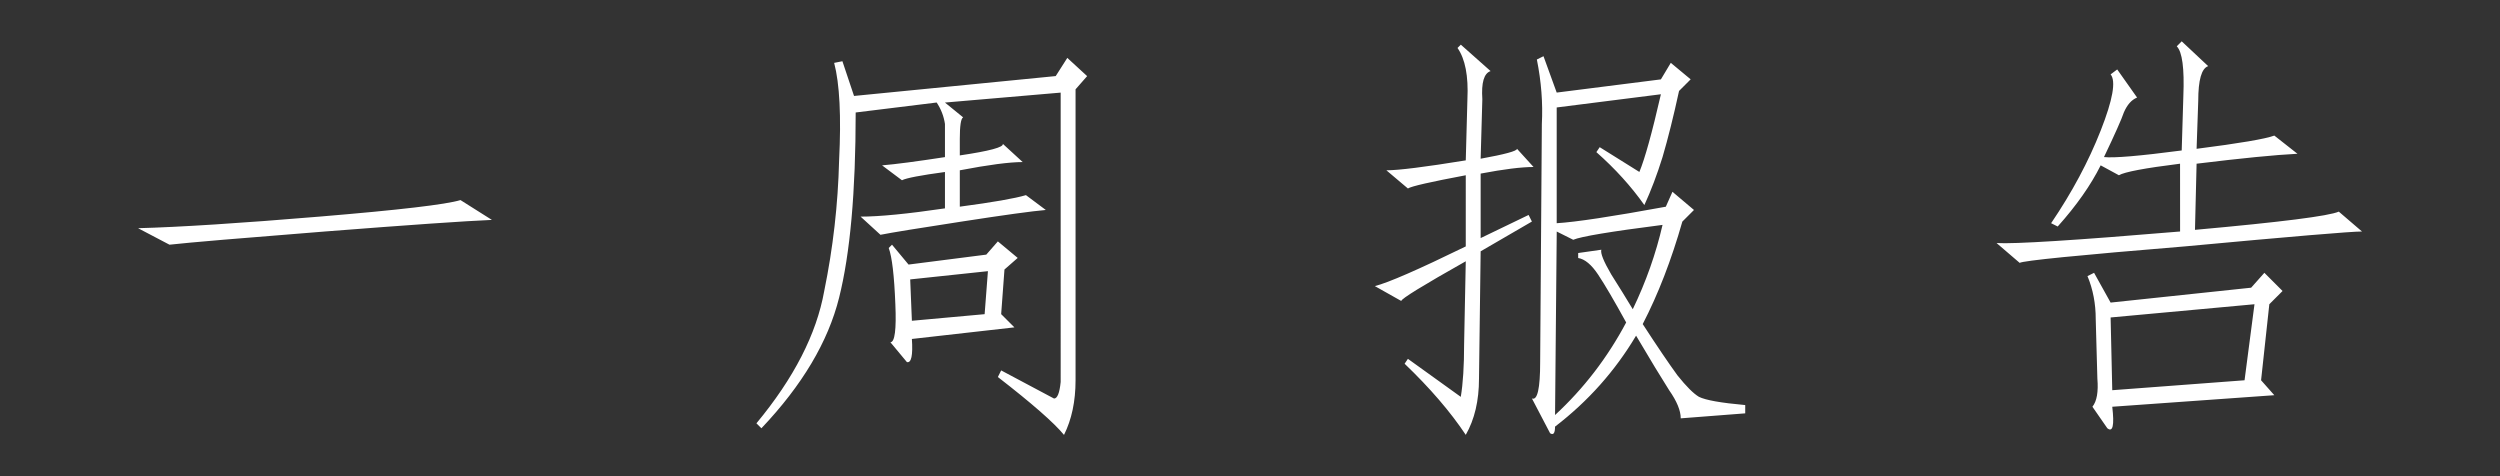 <svg xmlns="http://www.w3.org/2000/svg" viewBox="0 0 66.675 12.7" height="48" width="252"><rect x="0" y="0" width="66.675" height="12.7" fill="#333333" stroke="none"/><g style="line-height:1.25;-inkscape-font-specification:FangSong" aria-label="一周报告" font-weight="700" font-size="11.289" font-family="FangSong" letter-spacing="5.292" word-spacing="0" stroke-width=".265" text-anchor="middle"><path style="-inkscape-font-specification:FangSong;text-align:center" fill="#fff" d="M13.119 5.865q-1.058.044-4.454.309-3.351.264-4.145.352l-.838-.44q1.676-.045 4.85-.31 3.176-.264 3.749-.44zM25.687 3.13q-.089.045-.089.574v.441q1.191-.176 1.147-.309l.53.486q-.53 0-1.677.22v.97q1.323-.176 1.764-.308l.53.396q-.53.044-2.25.31-1.72.264-2.16.352l-.53-.485q.75 0 2.25-.22v-.97q-.97.131-1.147.22l-.53-.397q.53-.044 1.677-.22v-.883q-.045-.308-.221-.573L22.821 3q0 3.175-.442 4.939-.44 1.763-2.072 3.483l-.133-.132q1.5-1.808 1.808-3.528.353-1.72.397-3.484.088-1.763-.132-2.601l.22-.044.31.926 5.379-.53.309-.485.529.486-.309.352v7.761q0 .838-.308 1.456-.397-.485-1.764-1.544l.088-.176 1.41.75q.133 0 .177-.442V2.47l-3.086.265zM24.32 9.04q.044.661-.133.617l-.44-.529q.176 0 .132-1.014-.045-1.147-.177-1.5l.088-.088.441.53 2.073-.265.309-.353.529.441-.353.309-.088 1.19.353.353zm2.028-1.808l-2.073.22.045 1.103 1.94-.176zM41.473 11.377q0 .265-.132.177l-.485-.927q.22.089.22-.97l.045-6.35q.044-.838-.133-1.72l.177-.088.352.97 2.779-.352.264-.441.53.44-.31.31q-.22 1.014-.44 1.763-.22.706-.485 1.28-.53-.75-1.28-1.412l.089-.132 1.058.661q.22-.529.574-2.072l-2.779.352v3.087q.75-.044 2.91-.44l.177-.398.574.485-.31.31q-.44 1.542-1.057 2.733.573.882.926 1.367.352.441.573.573.264.133 1.235.22v.221l-1.72.133q0-.309-.309-.75-.309-.485-.882-1.455-.838 1.41-2.16 2.425zM43.37 8.6q-.485-.882-.75-1.279-.265-.397-.53-.44v-.133l.618-.088q-.044.132.265.661.308.485.573.926.53-1.102.794-2.249-2.073.265-2.382.397l-.44-.22-.045 4.894Q42.62 10.01 43.37 8.6zm-5.821.97l1.41 1.014q.089-.529.089-1.41l.044-2.206q-1.72.97-1.72 1.059l-.705-.397q.529-.132 2.425-1.058V4.674q-1.411.265-1.543.353l-.574-.485q.486 0 2.117-.265l.044-1.631q.044-.926-.264-1.367l.088-.088.794.705q-.265.088-.22.75l-.045 1.587q.97-.176.97-.264l.441.485q-.485 0-1.411.176v1.72l1.279-.617.088.176-1.367.794-.044 3.395q0 .882-.353 1.5-.617-.926-1.631-1.897zM60.656 10.54l-4.322.308q.088.75-.132.573l-.397-.573q.176-.22.132-.75l-.044-1.587q0-.618-.22-1.147l.176-.088.441.794 3.748-.397.353-.397.485.485-.353.353-.22 2.028zm-2.514-6.174q-1.411.176-1.631.308l-.486-.264q-.396.794-1.146 1.631l-.176-.088q.837-1.235 1.322-2.47.486-1.234.265-1.499l.176-.132.53.75q-.22.088-.353.397-.088.264-.53 1.19.398.044 2.073-.176l.044-1.455q.044-1.103-.176-1.323l.132-.133.706.662q-.265.088-.265.926l-.044 1.279q1.72-.22 2.073-.353l.617.485q-.882.044-2.69.265L58.54 6.13q3.44-.31 3.836-.486l.618.53q-.441 0-4.719.397-4.277.352-4.41.44l-.617-.529q.706.044 4.895-.308zm1.985 3.748l-3.837.353.044 1.94 3.528-.265z"/></g></svg>